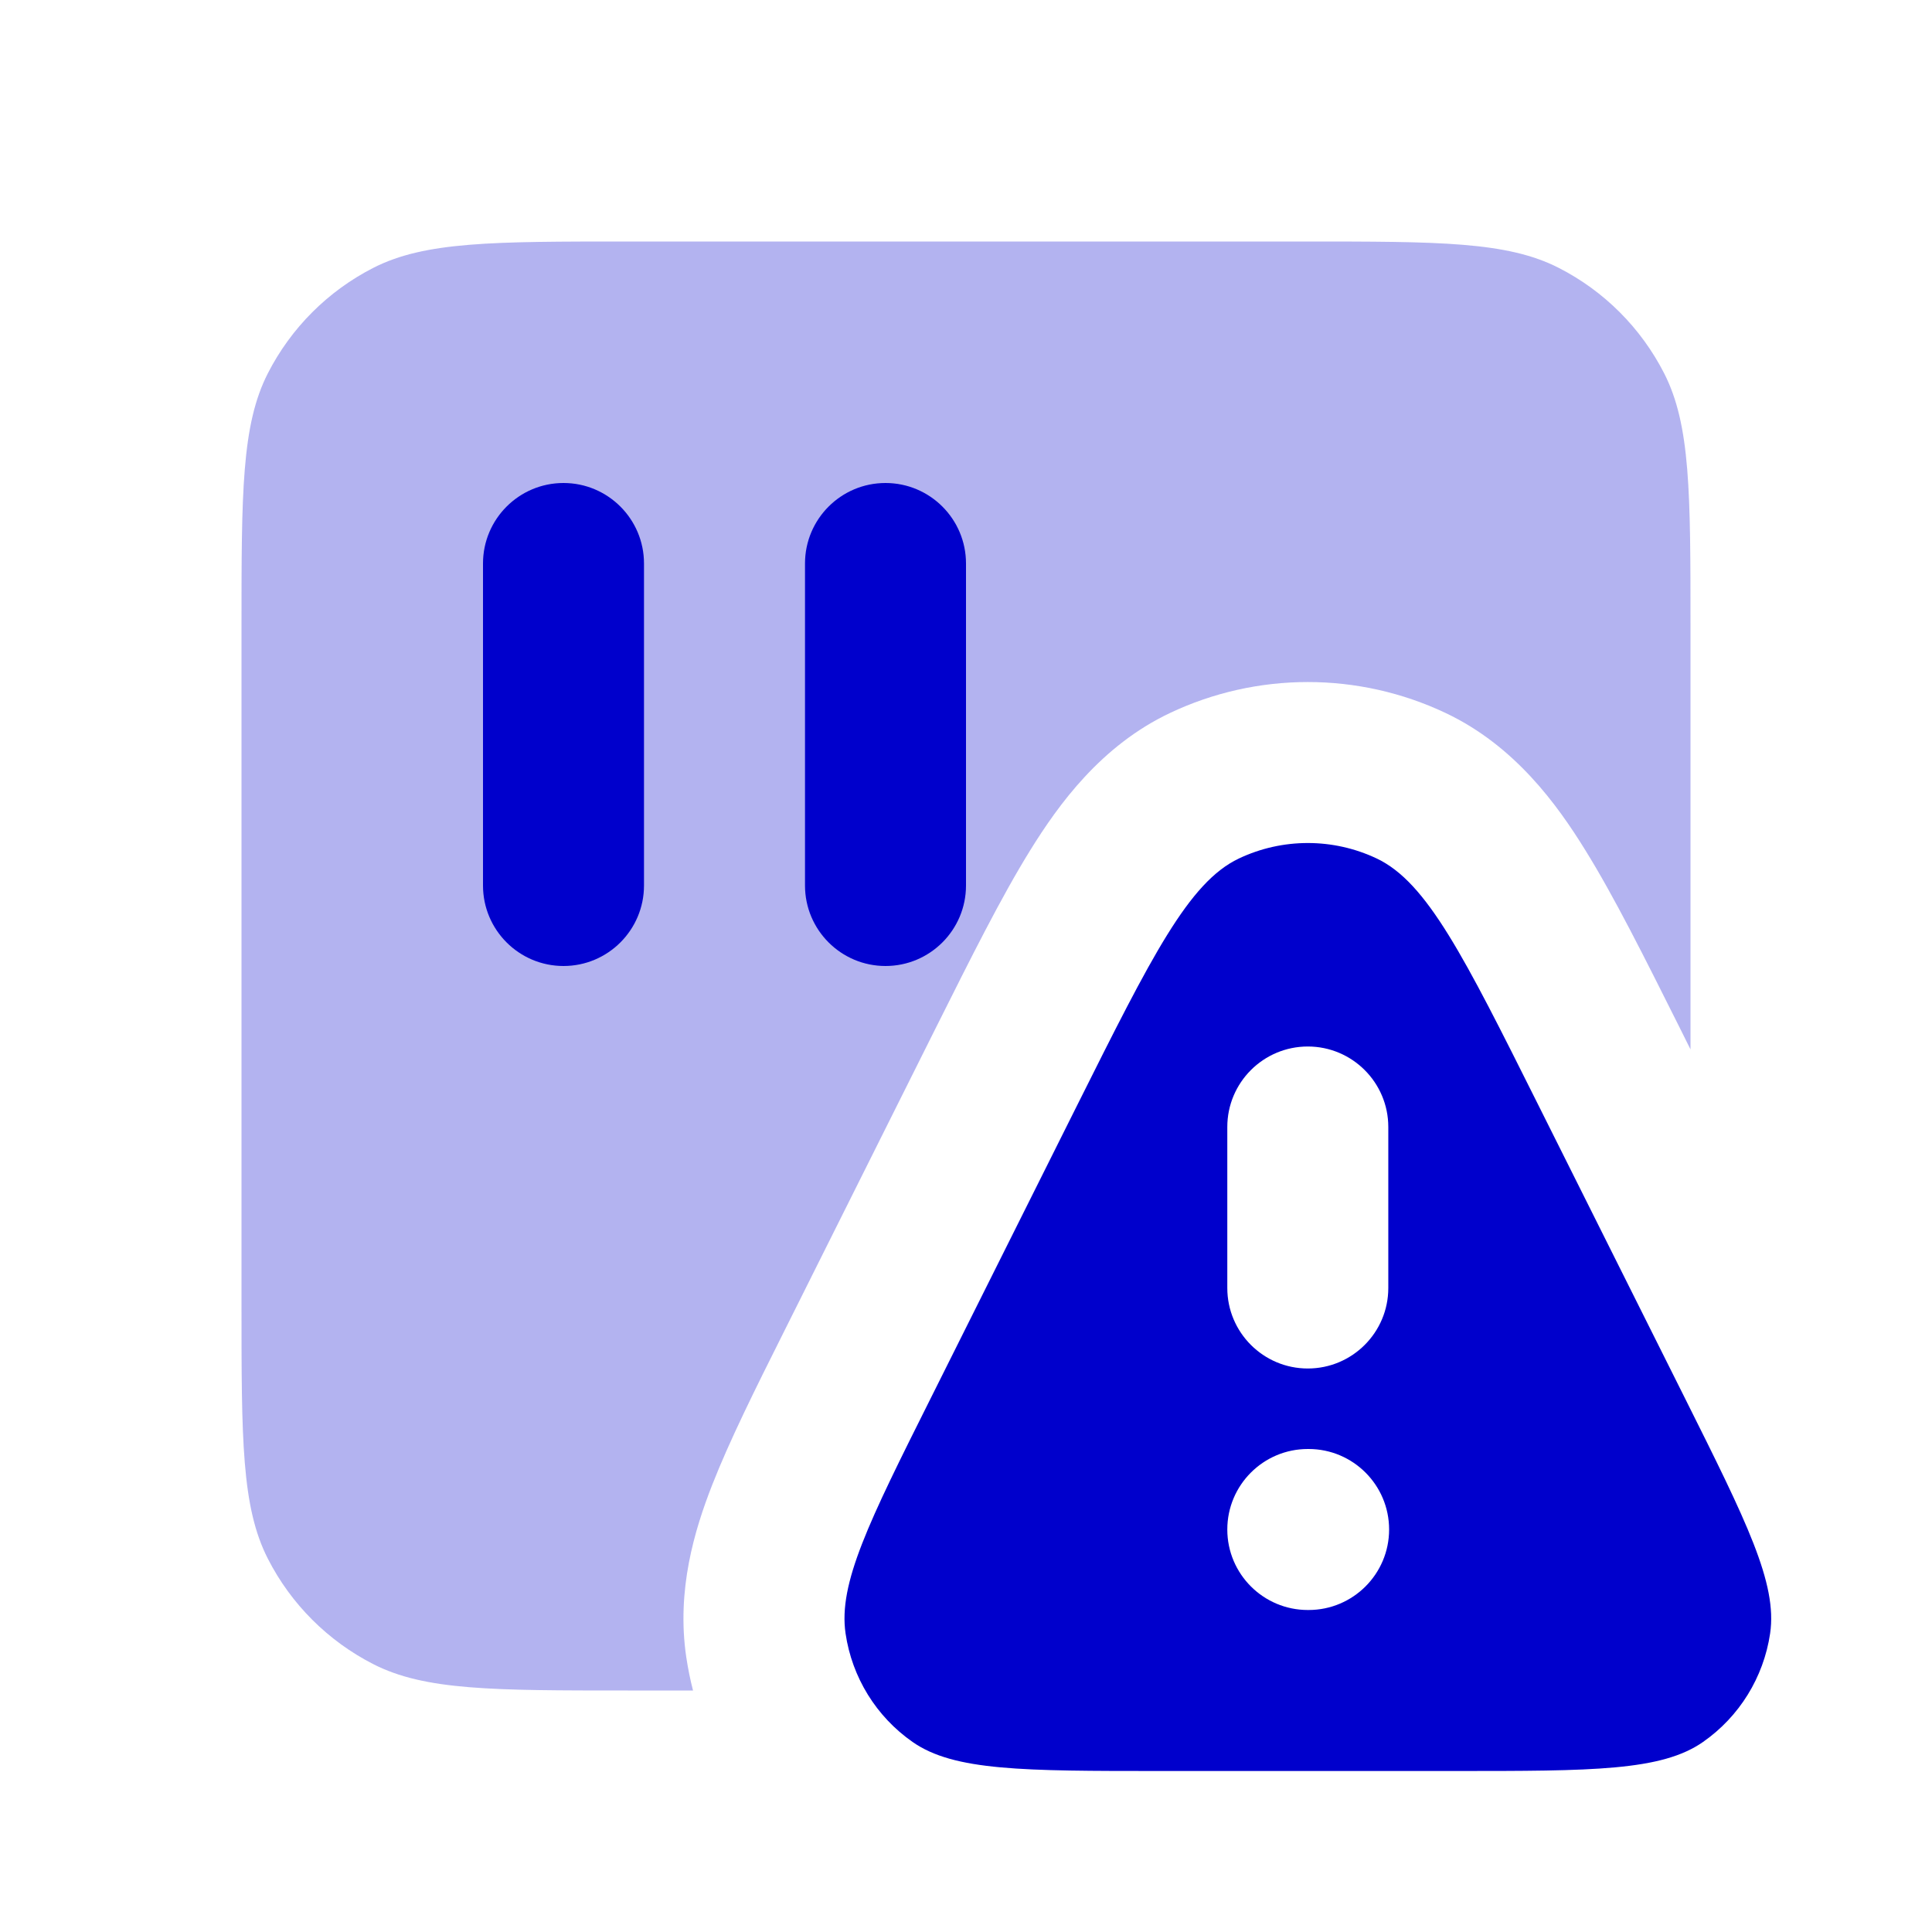 <svg width="24" height="24" viewBox="0 0 24 24" fill="none" xmlns="http://www.w3.org/2000/svg">
<path opacity="0.3" fill-rule="evenodd" clip-rule="evenodd" d="M3.327 4.638C3 5.28 3 6.12 3 7.8V16.2C3 17.88 3 18.72 3.327 19.362C3.615 19.927 4.074 20.385 4.638 20.673C5.28 21 6.12 21 7.8 21H8.609C8.574 20.864 8.546 20.725 8.525 20.585C8.402 19.752 8.627 19.008 8.848 18.444C9.062 17.897 9.384 17.251 9.736 16.548L11.634 12.751C12.061 11.898 12.441 11.137 12.798 10.562C13.15 9.994 13.675 9.265 14.532 8.858C15.617 8.344 16.875 8.344 17.96 8.858C18.818 9.265 19.343 9.994 19.694 10.562C20.051 11.137 20.431 11.898 20.858 12.751L21 13.036V7.8C21 6.12 21 5.28 20.673 4.638C20.385 4.074 19.927 3.615 19.362 3.327C18.72 3 17.88 3 16.2 3H7.8C6.12 3 5.28 3 4.638 3.327C4.074 3.615 3.615 4.074 3.327 4.638Z" fill="#0000CC"/>
<path d="M7 6C6.448 6 6 6.448 6 7V11C6 11.552 6.448 12 7 12C7.552 12 8 11.552 8 11V7C8 6.448 7.552 6 7 6Z" fill="#0000CC"/>
<path d="M11 6C10.448 6 10 6.448 10 7V11C10 11.552 10.448 12 11 12C11.552 12 12 11.552 12 11V7C12 6.448 11.552 6 11 6Z" fill="#0000CC"/>
<path fill-rule="evenodd" clip-rule="evenodd" d="M11.562 17.369L13.384 13.724C14.305 11.882 14.766 10.961 15.389 10.665C15.931 10.408 16.561 10.408 17.103 10.665C17.727 10.961 18.187 11.882 19.108 13.724L20.931 17.369C21.697 18.902 22.081 19.669 21.989 20.292C21.908 20.837 21.607 21.324 21.156 21.639C20.64 22 19.783 22 18.068 22H14.424C12.709 22 11.852 22 11.336 21.639C10.885 21.324 10.584 20.837 10.504 20.292C10.412 19.669 10.795 18.902 11.562 17.369ZM16.246 13C16.798 13 17.246 13.448 17.246 14V16C17.246 16.552 16.798 17 16.246 17C15.694 17 15.246 16.552 15.246 16V14C15.246 13.448 15.694 13 16.246 13ZM15.246 19C15.246 18.448 15.694 18 16.246 18H16.256C16.808 18 17.256 18.448 17.256 19C17.256 19.552 16.808 20 16.256 20H16.246C15.694 20 15.246 19.552 15.246 19Z" fill="#0000CC"/>
</svg>
